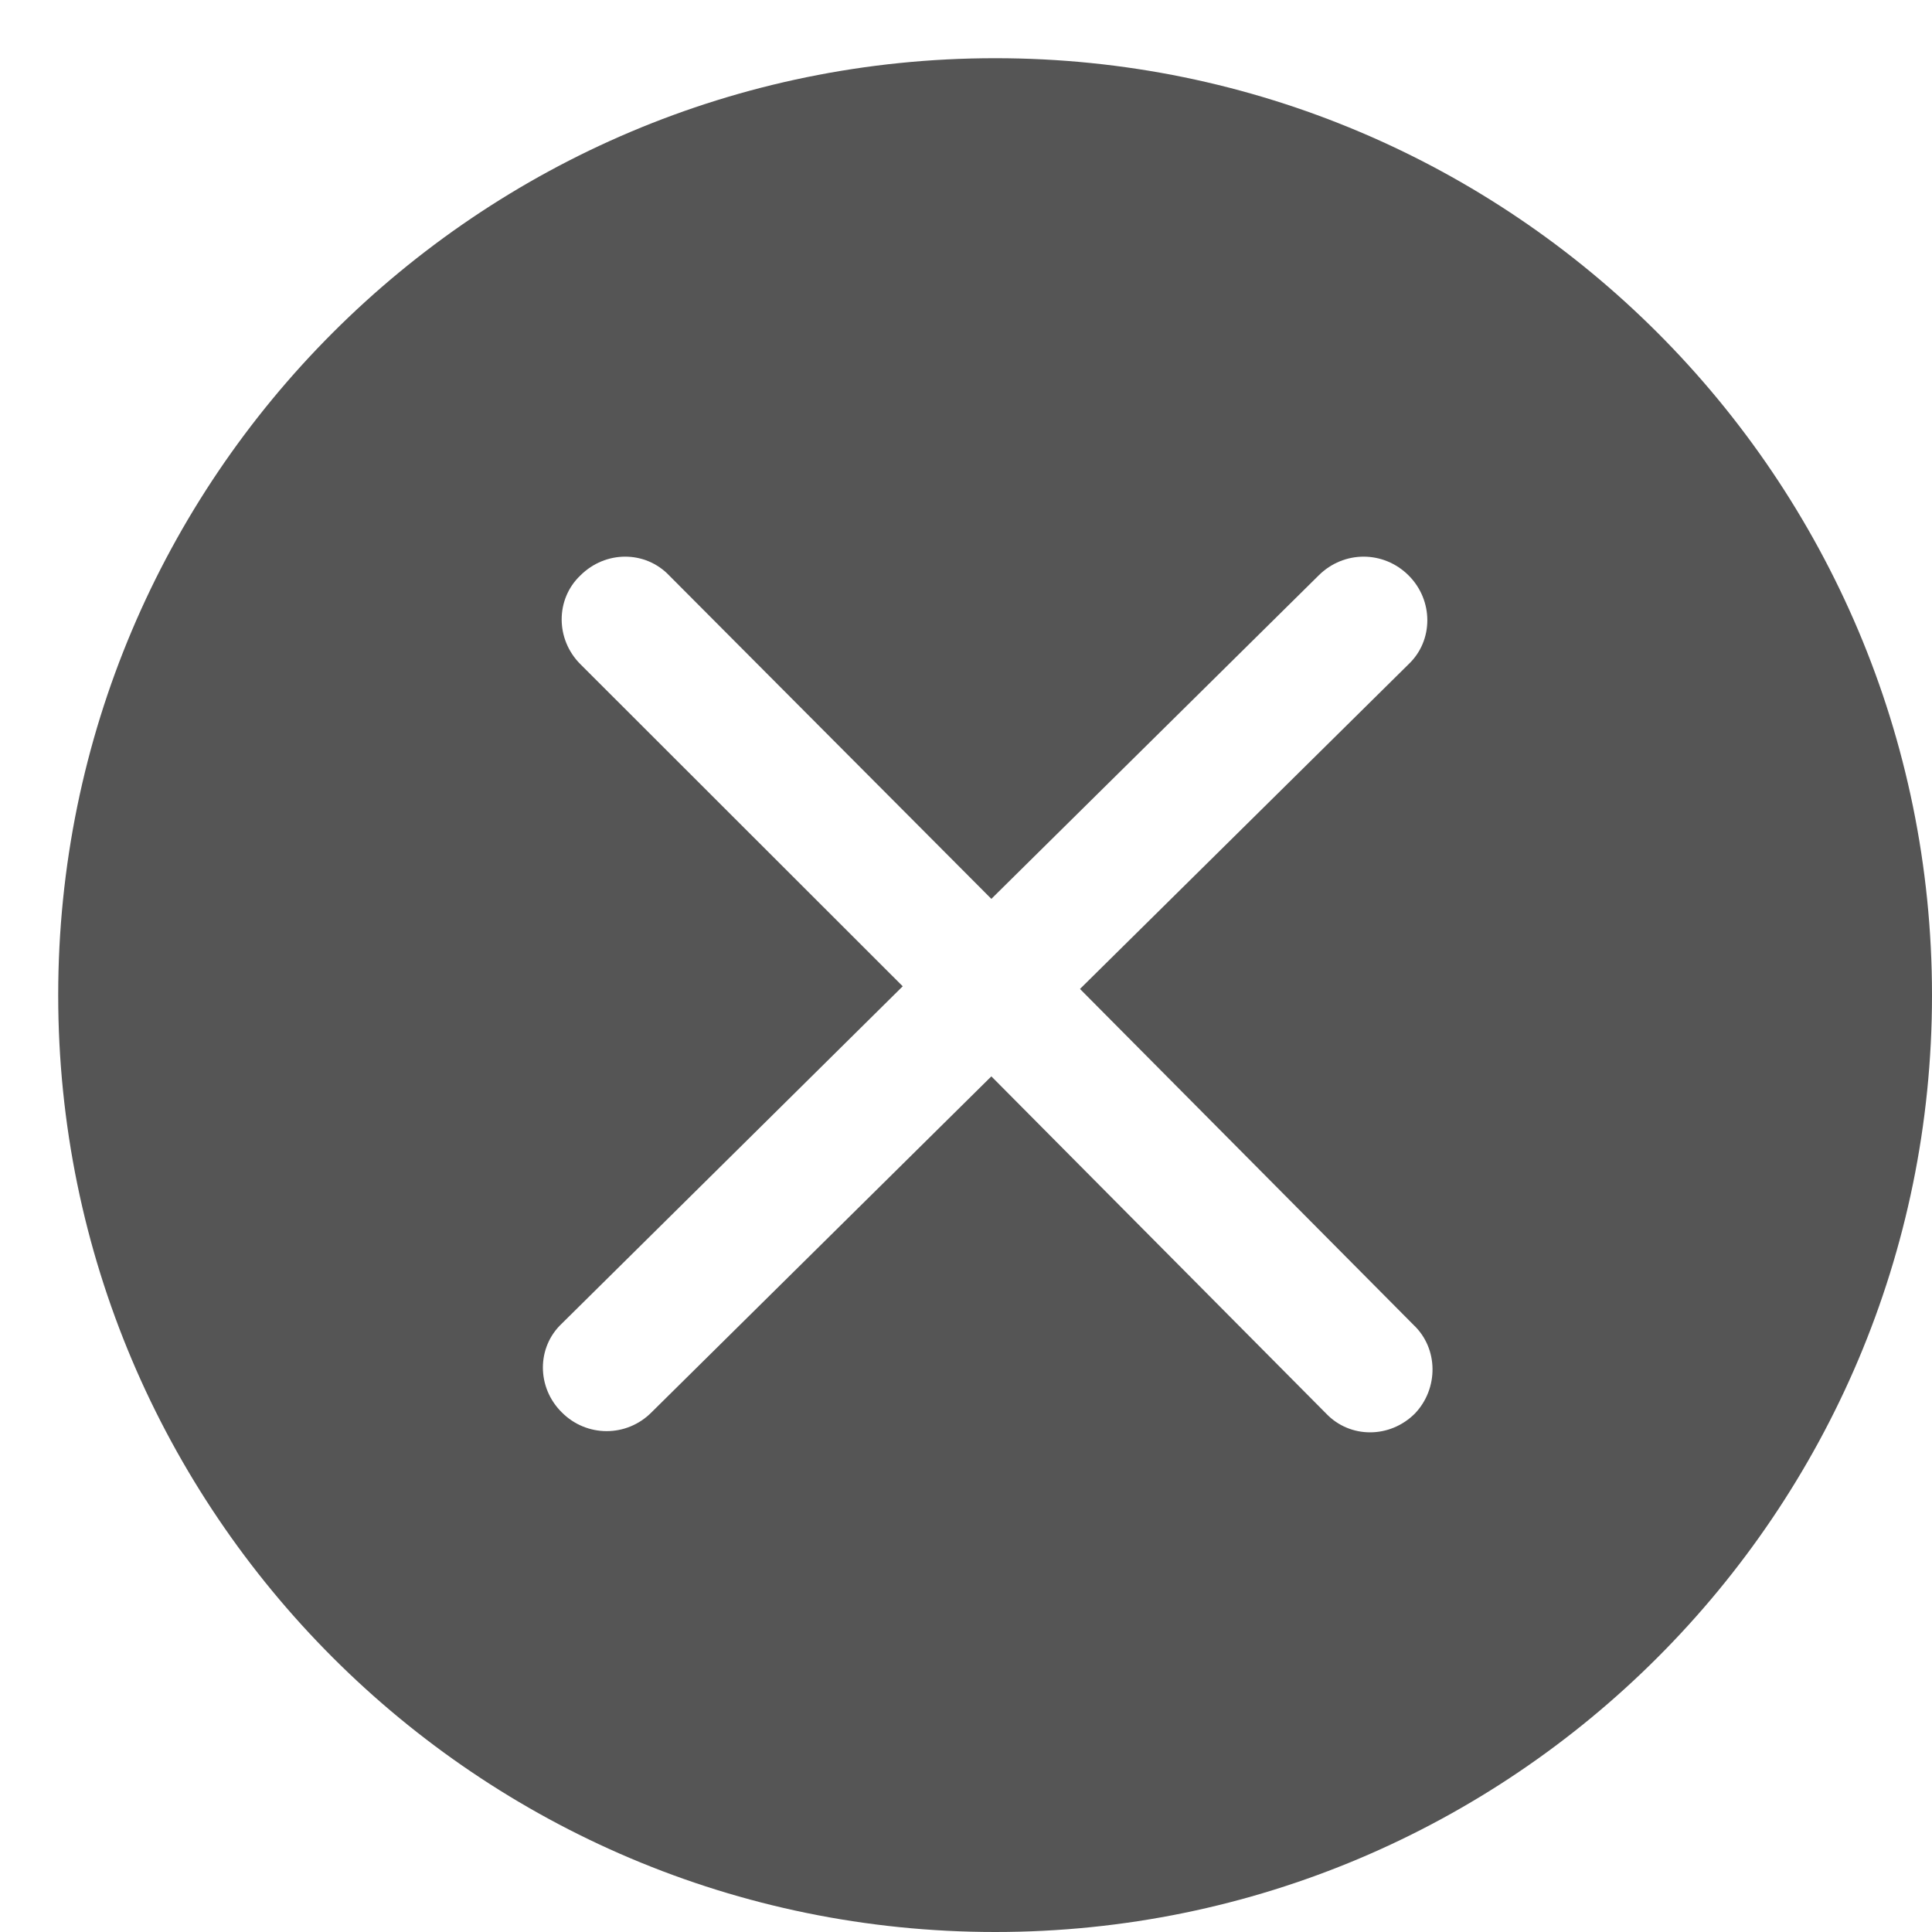 ﻿<?xml version="1.0" encoding="utf-8"?>
<svg version="1.1" xmlns:xlink="http://www.w3.org/1999/xlink" width="8px" height="8px" xmlns="http://www.w3.org/2000/svg">
  <g transform="matrix(1 0 0 1 -300 -786 )">
    <path d="M 8 4.121  C 8 1.979  6.262 0.241  4.121 0.241  C 1.979 0.241  0.241 1.979  0.241 4.121  C 0.241 6.262  1.979 8  4.121 8  C 6.262 8  8 6.262  8 4.121  Z M 5.853 5.486  C 5.957 5.584  5.957 5.75  5.859 5.853  C 5.755 5.957  5.59 5.957  5.491 5.853  L 4.105 4.457  L 2.698 5.848  C 2.595 5.952  2.429 5.952  2.326 5.848  C 2.222 5.745  2.222 5.579  2.326 5.481  L 3.738 4.084  L 2.403 2.75  C 2.3 2.647  2.3 2.481  2.403 2.383  C 2.507 2.279  2.672 2.279  2.771 2.383  L 4.105 3.722  L 5.46 2.383  C 5.564 2.279  5.729 2.279  5.833 2.383  C 5.936 2.486  5.936 2.652  5.833 2.75  L 4.472 4.095  L 5.853 5.486  Z " fill-rule="nonzero" fill="#555555" stroke="none" transform="matrix(1 0 0 1 300 786 )" />
  </g>
</svg>